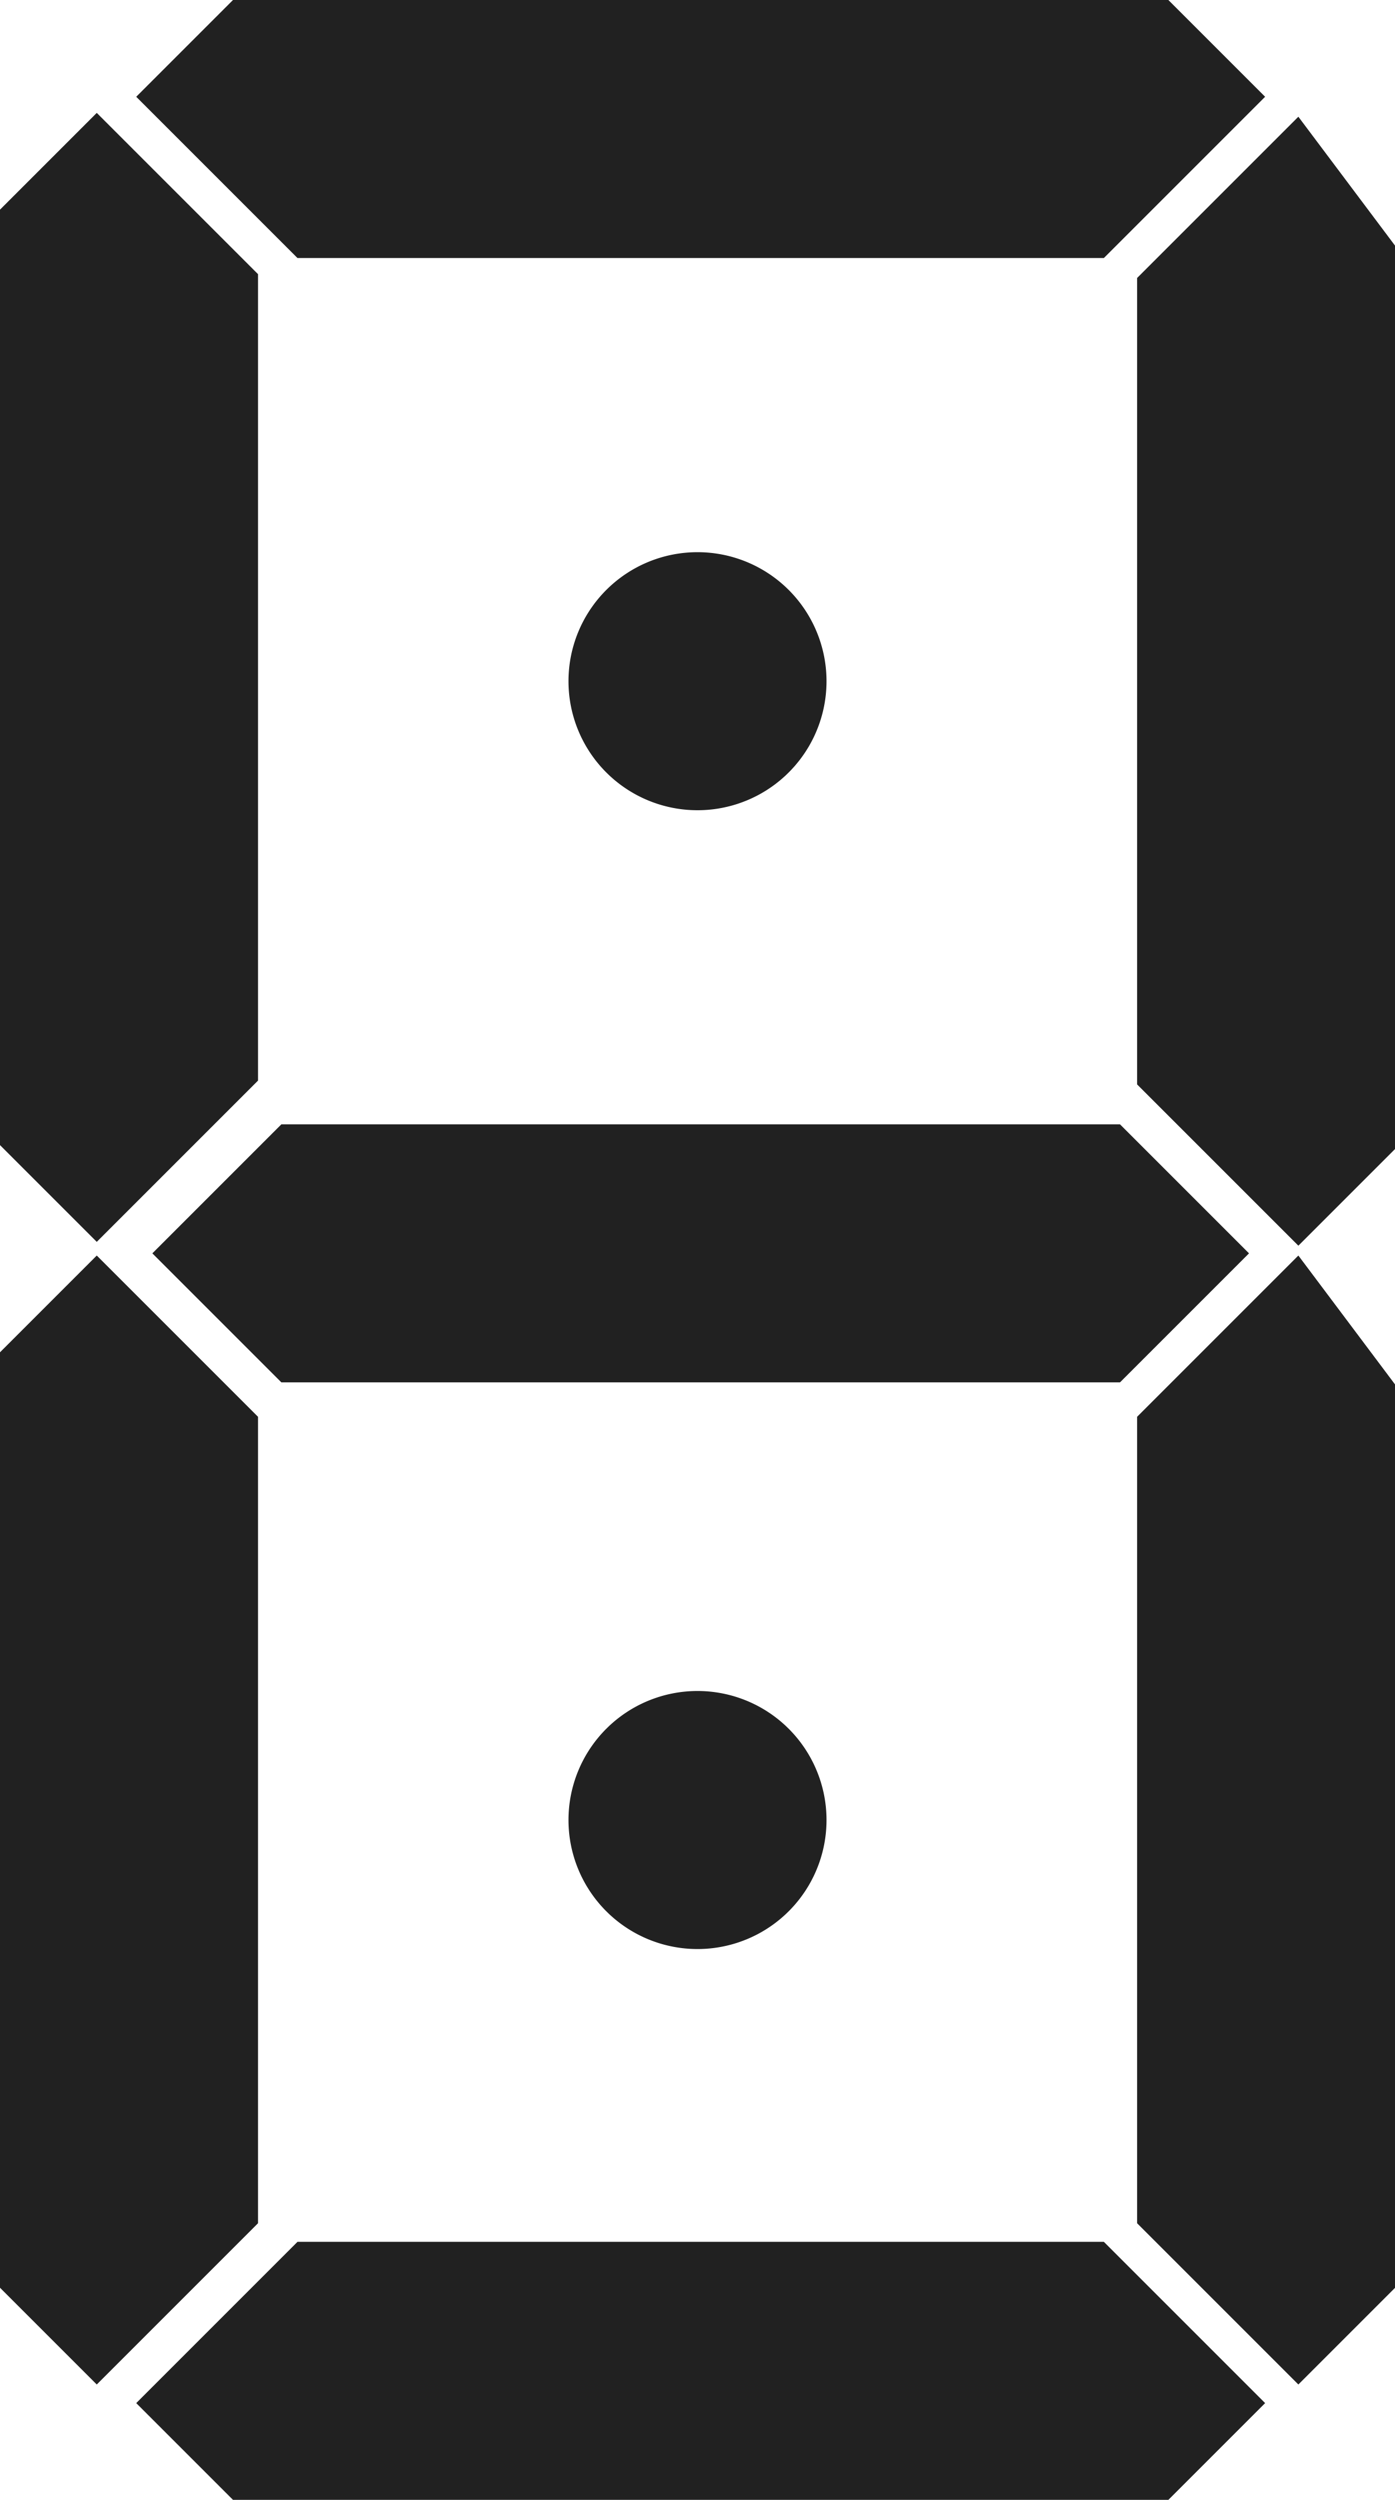 <svg viewBox="0 0 86.5 155" fill="none" xmlns="http://www.w3.org/2000/svg"><path id="a" d="m 14.447,0 h 58 l 6,6 -10,10 h -50 L 8.447,6 Z" fill="#212121" /><path id="b" d="m 70.508,17.237 10,-10 6,8 v 56 l -6,6 -10,-10 v -50 6 z" fill="#212121" /><path id="c" d="m 70.508,87.847 10,-10 6,8 v 56 l -6,6 -10,-10 v -50 6 z" fill="#212121" /><path id="d" d="m 18.447,139 h 50 l 10,10 -6,6 h -58 l -6,-6 z" fill="#212121" /><path id="e" d="m 6,77.847 10,10 v 50 l -10,10 -6,-6 V 83.847 Z" fill="#212121" /><path id="f" d="M 6,7 16,17 V 67 L 6,77 0,71 V 13 Z" fill="#212121" /><path id="g" d="m 17.447,69.712 h 52 l 8,8 -8,8 h -52 l -8,-8 z" fill="#212121" /><path id="h" d="m 51.25,42.237 a 8,8 0 0 1 -8,8 8,8 0 0 1 -8,-8 8,8 0 0 1 8,-8 8,8 0 0 1 8,8 z" fill="#212121" /><path id="i" d="m 51.25,112.847 a 8,8 0 0 1 -8,8 8,8 0 0 1 -8,-8 8,8 0 0 1 8,-8 8,8 0 0 1 8,8 z" fill="#212121" /></svg>